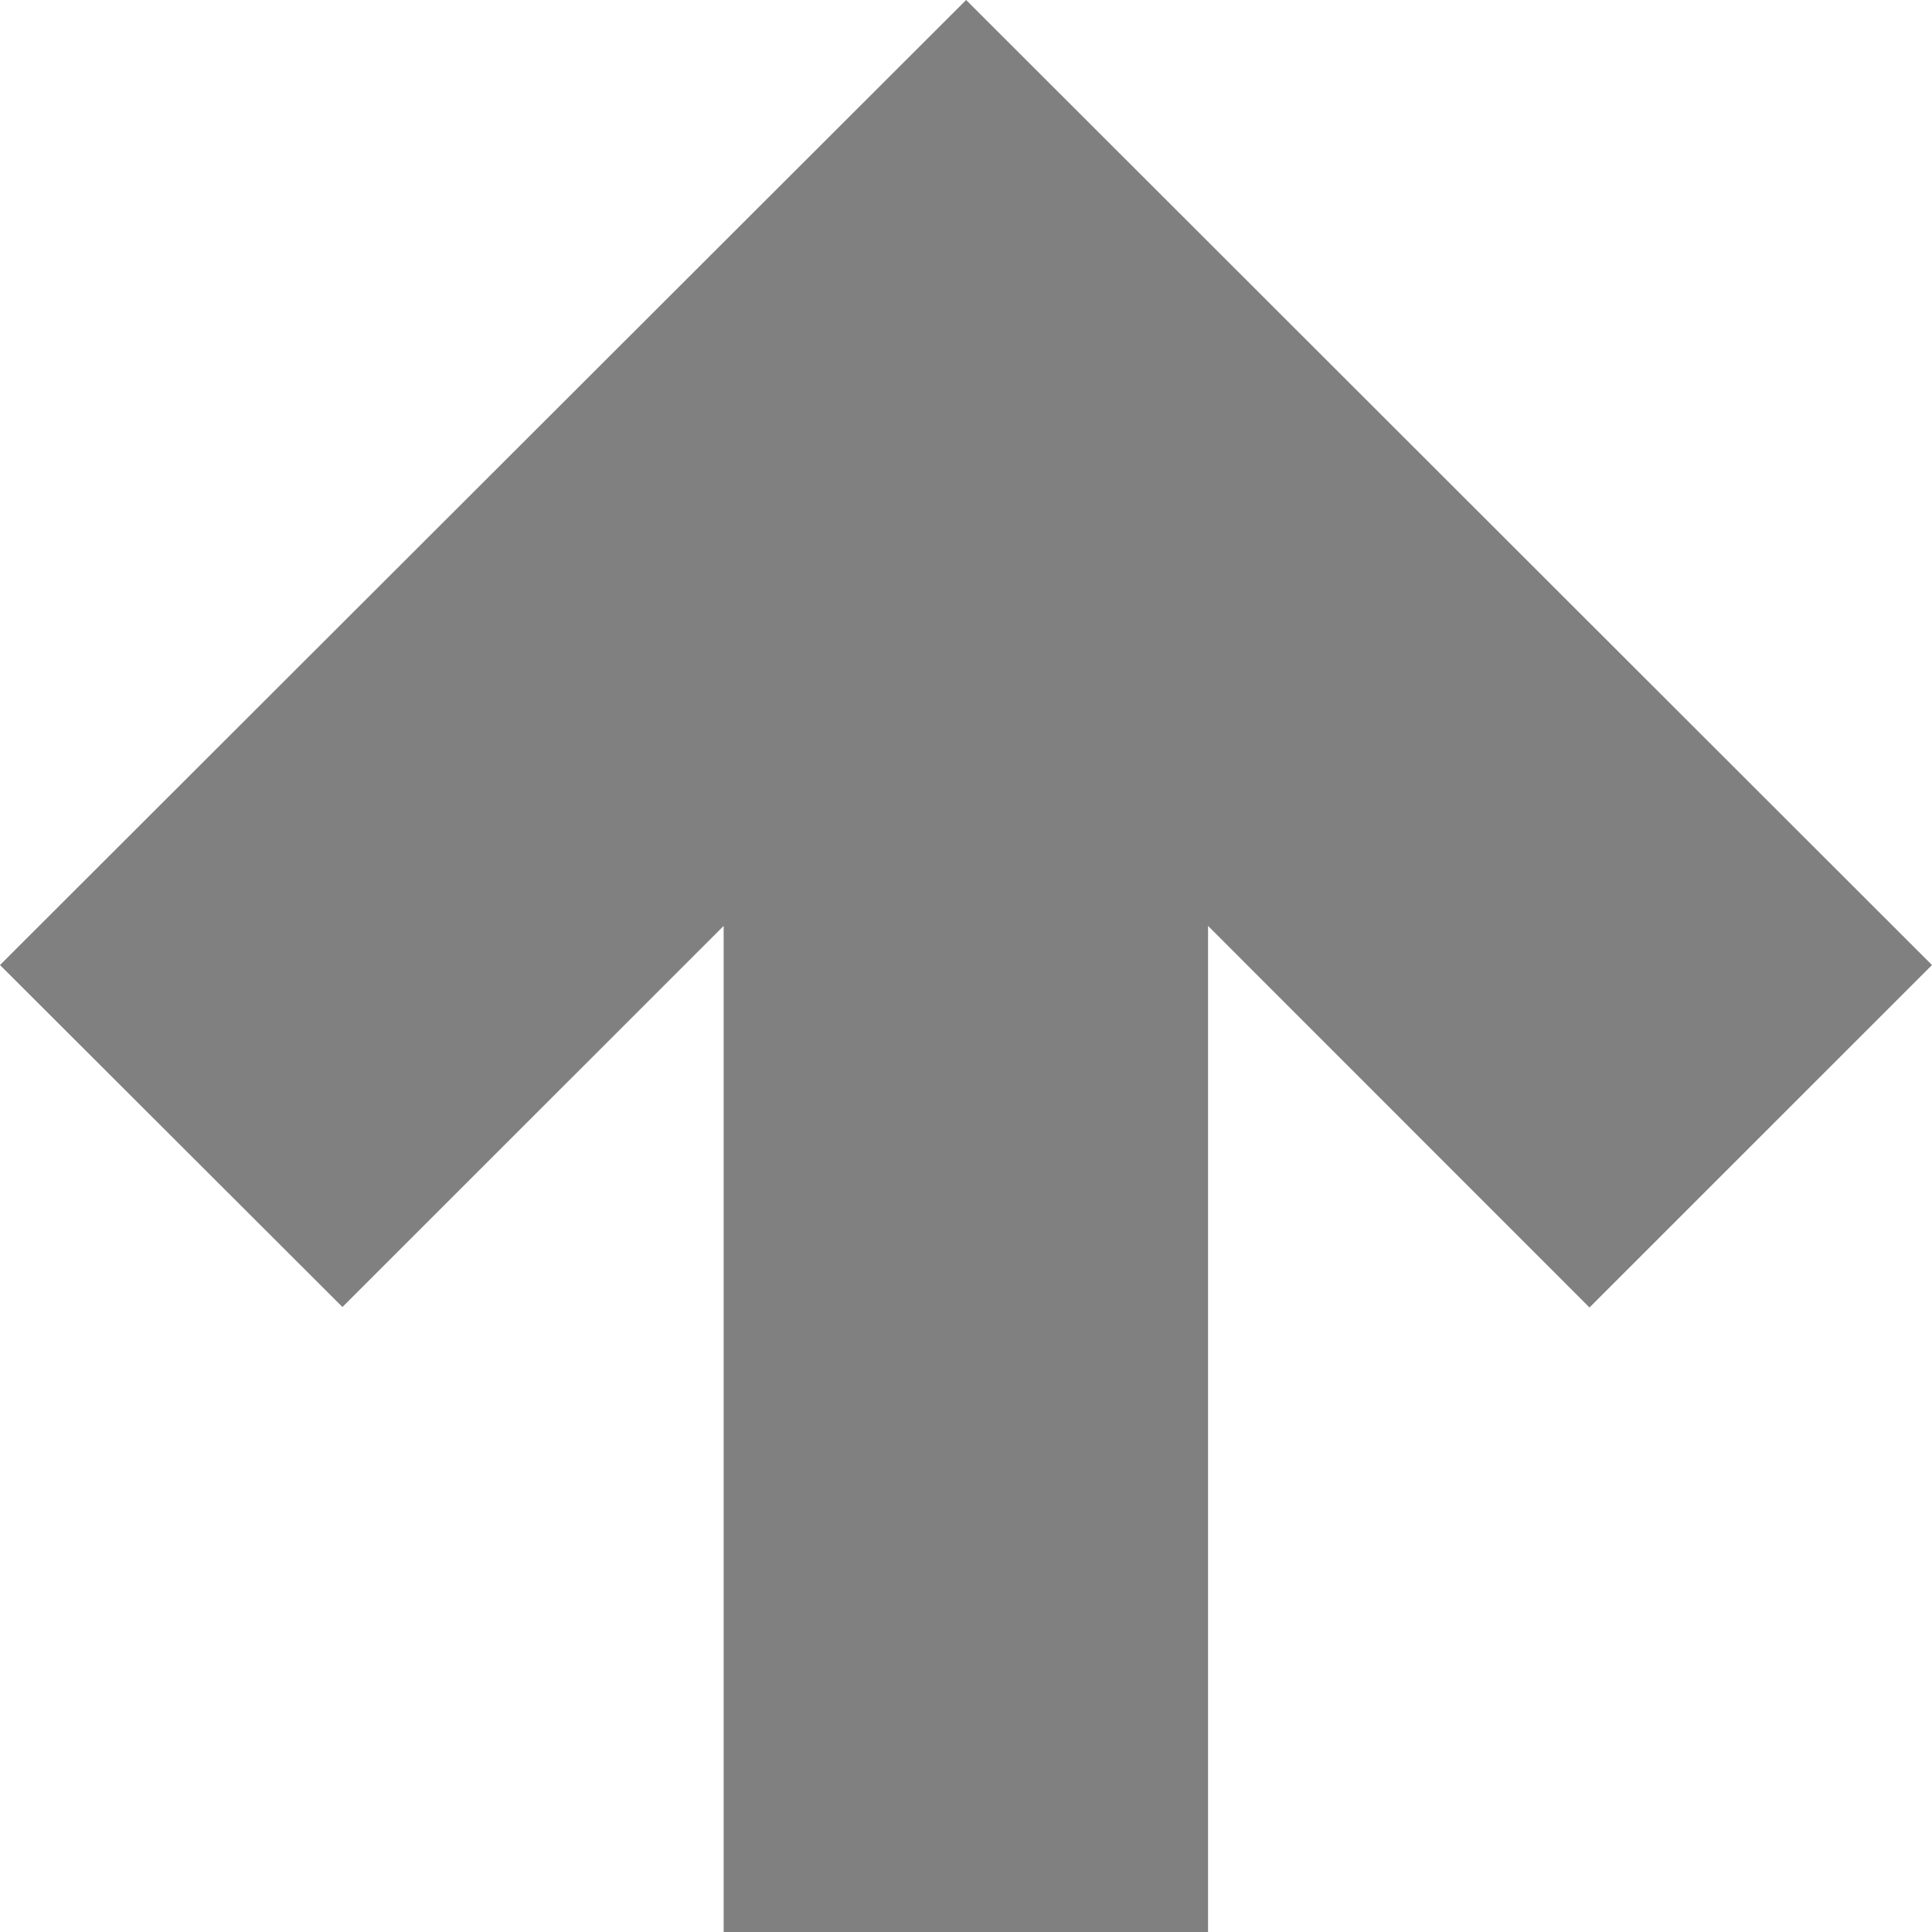 <?xml version='1.0' encoding='ISO-8859-1'?>
<!-- Generator: Adobe Illustrator 15.1.0, SVG Export Plug-In . SVG Version: 6.00 Build 0)  -->
<!DOCTYPE svg PUBLIC "-//W3C//DTD SVG 1.1//EN" "http://www.w3.org/Graphics/SVG/1.1/DTD/svg11.dtd"><svg xmlns:xlink='http://www.w3.org/1999/xlink' version='1.1' x='0px' y='0px' viewBox='0 0 32 32' xmlns='http://www.w3.org/2000/svg' height='32px' xml:space='preserve' width='32px'>
<g id='Layer_1'>
</g>
<g id='arrow_x5F_up'>
	<path d='M0,15.984l5.672,5.664c0,0,3.182-3.18,6.314-6.312V32h8.023V15.336l6.318,6.32L32,15.984L16.002,0
		L0,15.984z' style='fill:gray;'/>
</g>
</svg>
